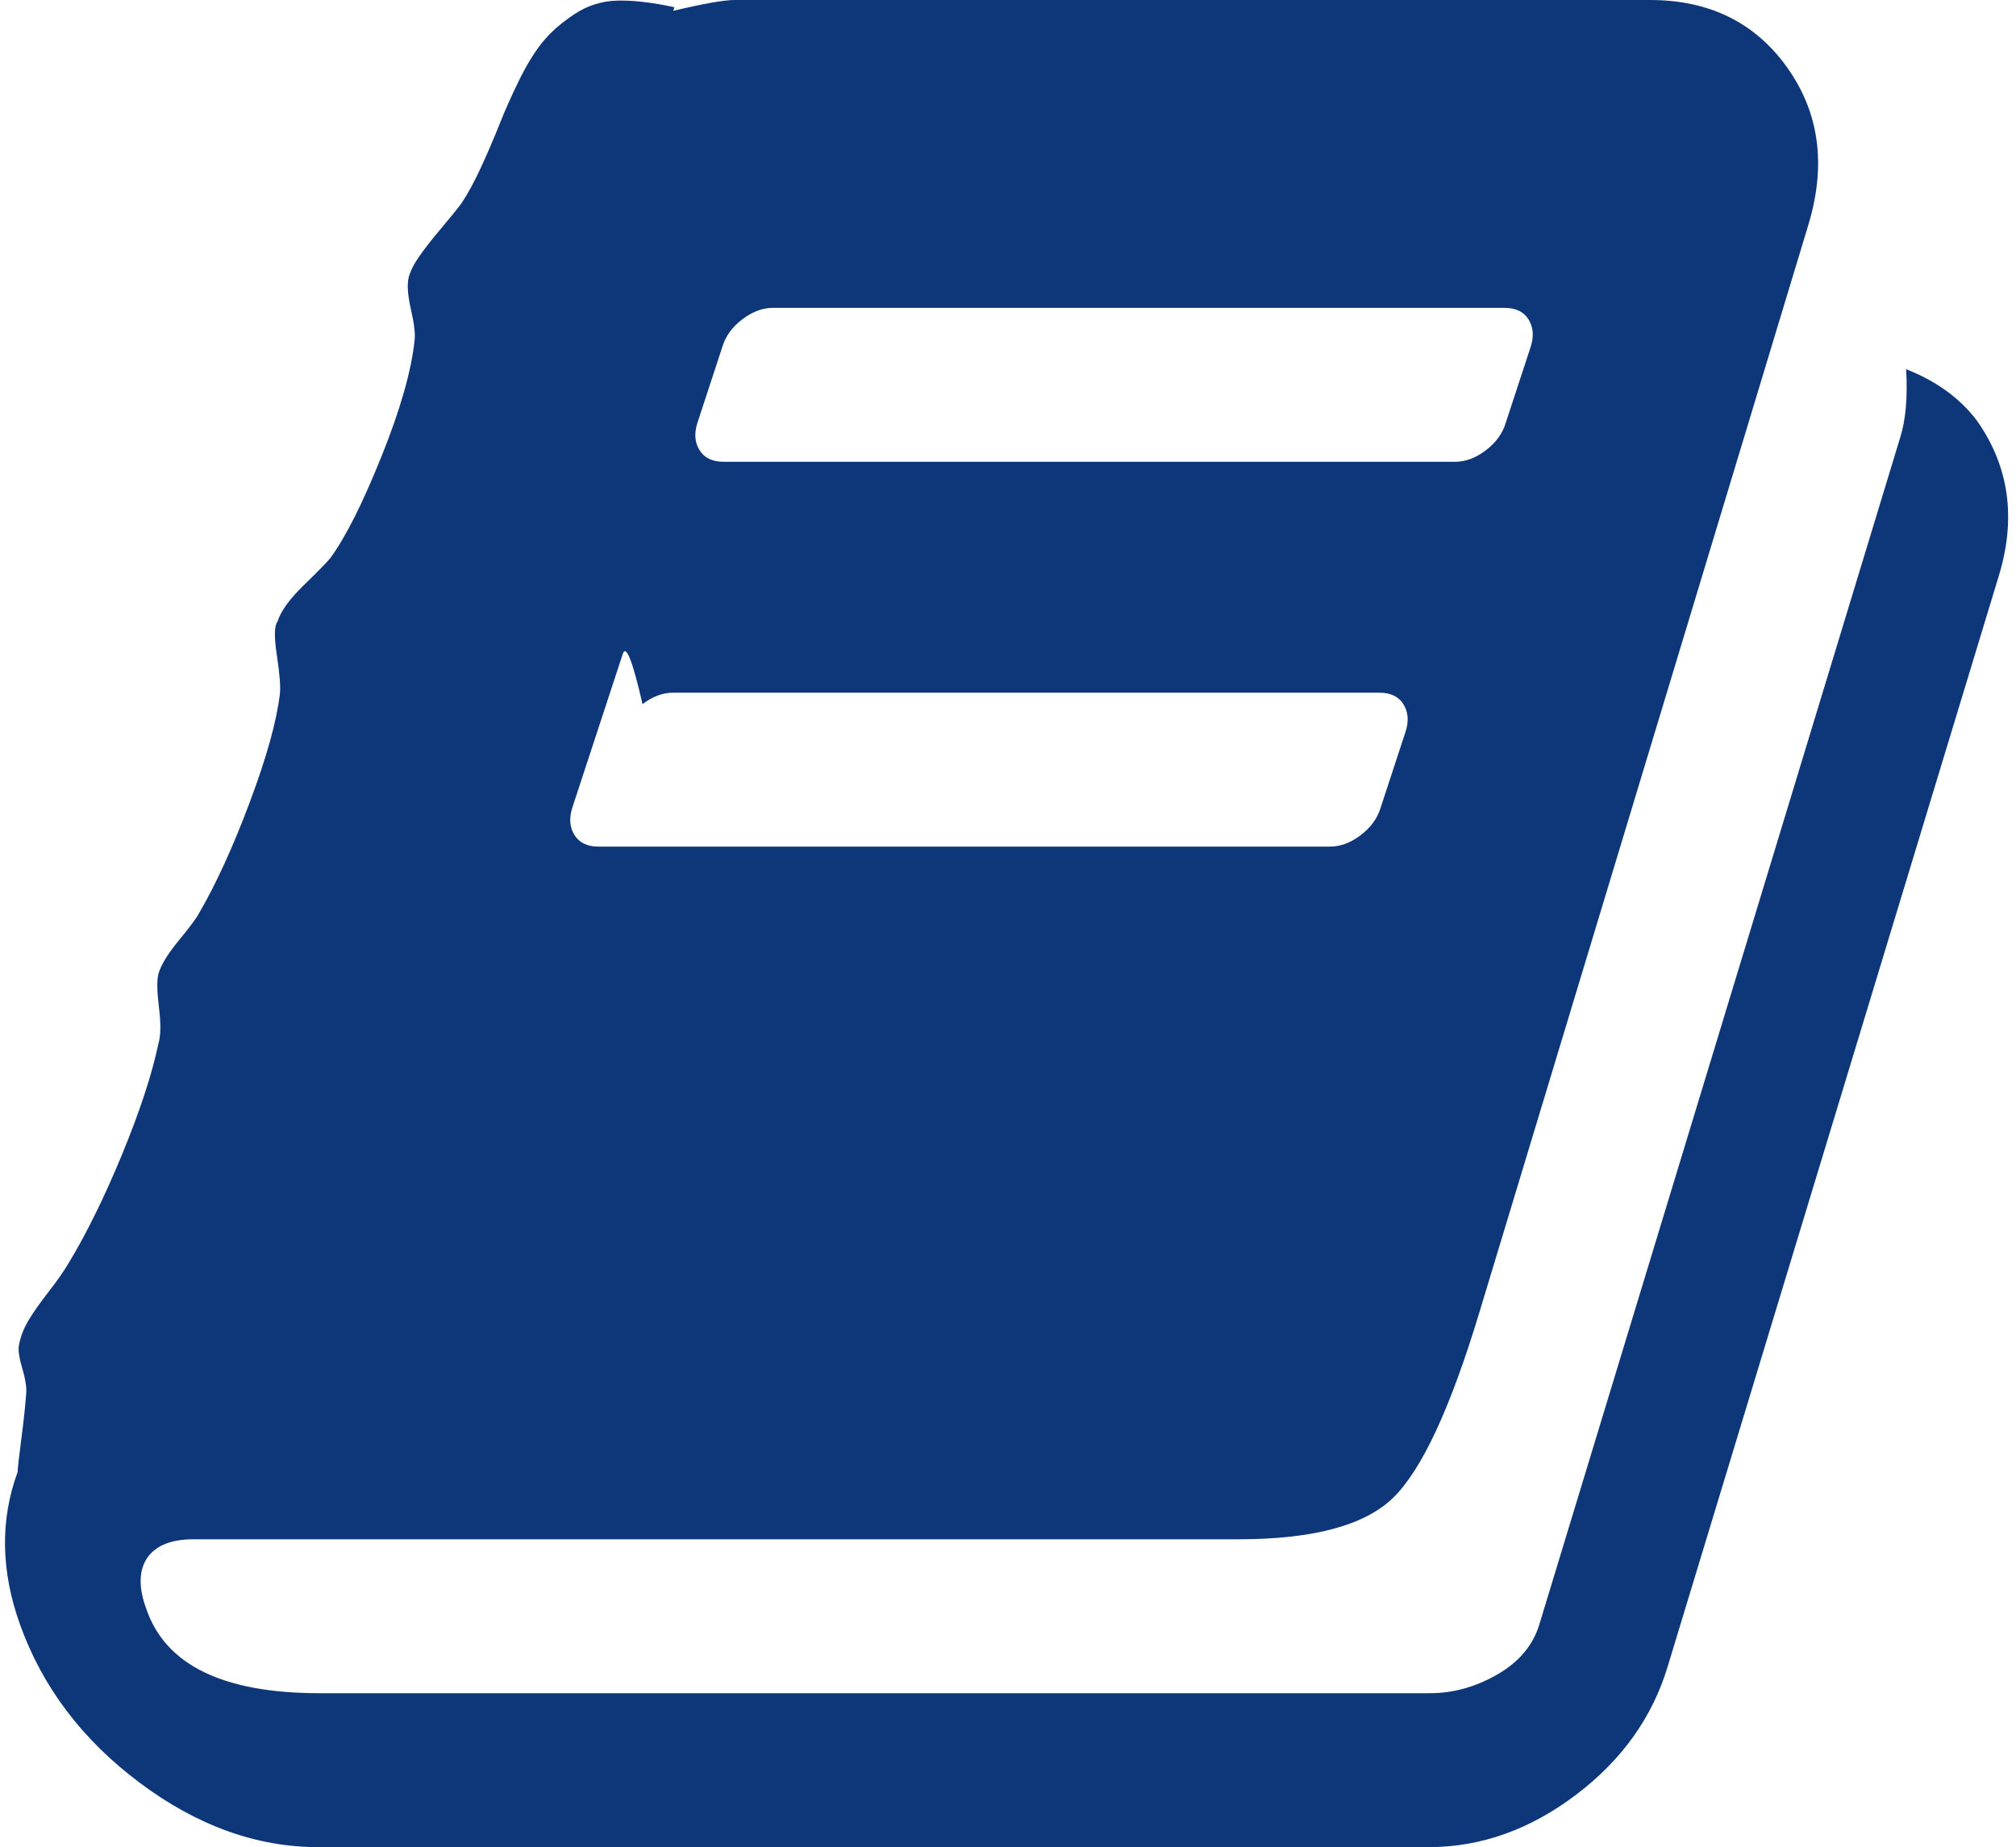 <?xml version="1.0"?>
<svg width="1676" height="1536" xmlns="http://www.w3.org/2000/svg" xmlns:svg="http://www.w3.org/2000/svg">

 <g>
  <title>Layer 1</title>
  <g id="g3027" transform="matrix(1,0,0,-1,53.153,1270.237) ">
   <path fill="#0e377a" id="path3029" d="m1590.514,920.237q40,-57 18,-129l-275,-906q-19,-64 -76.5,-107.5q-57.5,-43.5 -122.5,-43.5l-923,0q-77,0 -148.5,53.5q-71.5,53.5 -99.5,131.5q-24,67 -2,127q0,4 3,27q3,23 4,37q1,8 -3,21.5q-4,13.5 -3,19.5q2,11 8,21q6,10 16.5,23.5q10.5,13.5 16.5,23.5q23,38 45,91.5q22,53.5 30,91.5q3,10 0.5,30q-2.5,20 -0.5,28q3,11 17,28q14,17 17,23q21,36 42,92q21,56 25,90q1,9 -2.5,32q-3.5,23 0.5,28q4,13 22,30.5q18,17.5 22,22.5q19,26 42.5,84.5q23.5,58.5 27.5,96.5q1,8 -3,25.5q-4,17.5 -2,26.5q2,8 9,18q7,10 18,23q11,13 17,21q8,12 16.5,30.5q8.5,18.5 15,35q6.5,16.5 16,36q9.5,19.5 19.5,32q10,12.5 26.5,23.5q16.5,11 36,11.5q19.5,0.5 47.5,-5.5l-1,-3q38,9 51,9l761,0q74,0 114,-56q40,-56 18,-130l-274,-906q-36,-119 -71.5,-153.5q-35.5,-34.5 -128.5,-34.5l-869,0q-27,0 -38,-15q-11,-16 -1,-43q24,-70 144,-70l923,0q29,0 56,15.5q27,15.5 35,41.5l300,987q7,22 5,57q38,-15 59,-43zm-1064,-2q-4,-13 2,-22.5q6,-9.5 20,-9.5l608,0q13,0 25.5,9.5q12.5,9.5 16.5,22.5l21,64q4,13 -2,22.5q-6,9.5 -20,9.5l-608,0q-13,0 -25.5,-9.5q-12.5,-9.5 -16.5,-22.5l-21,-64zm-104,-320q-4,-13 2,-22.5q6,-9.5 20,-9.5l608,0q13,0 25.5,9.5q12.5,9.5 16.5,22.5l21,64q4,13 -2,22.5q-6,9.5 -20,9.5l-587,0q-13,0 -25.5,-9.5q-12.5,54.5 -16.5,41.5l-42,-128z"/>
  </g>
 </g>
</svg>